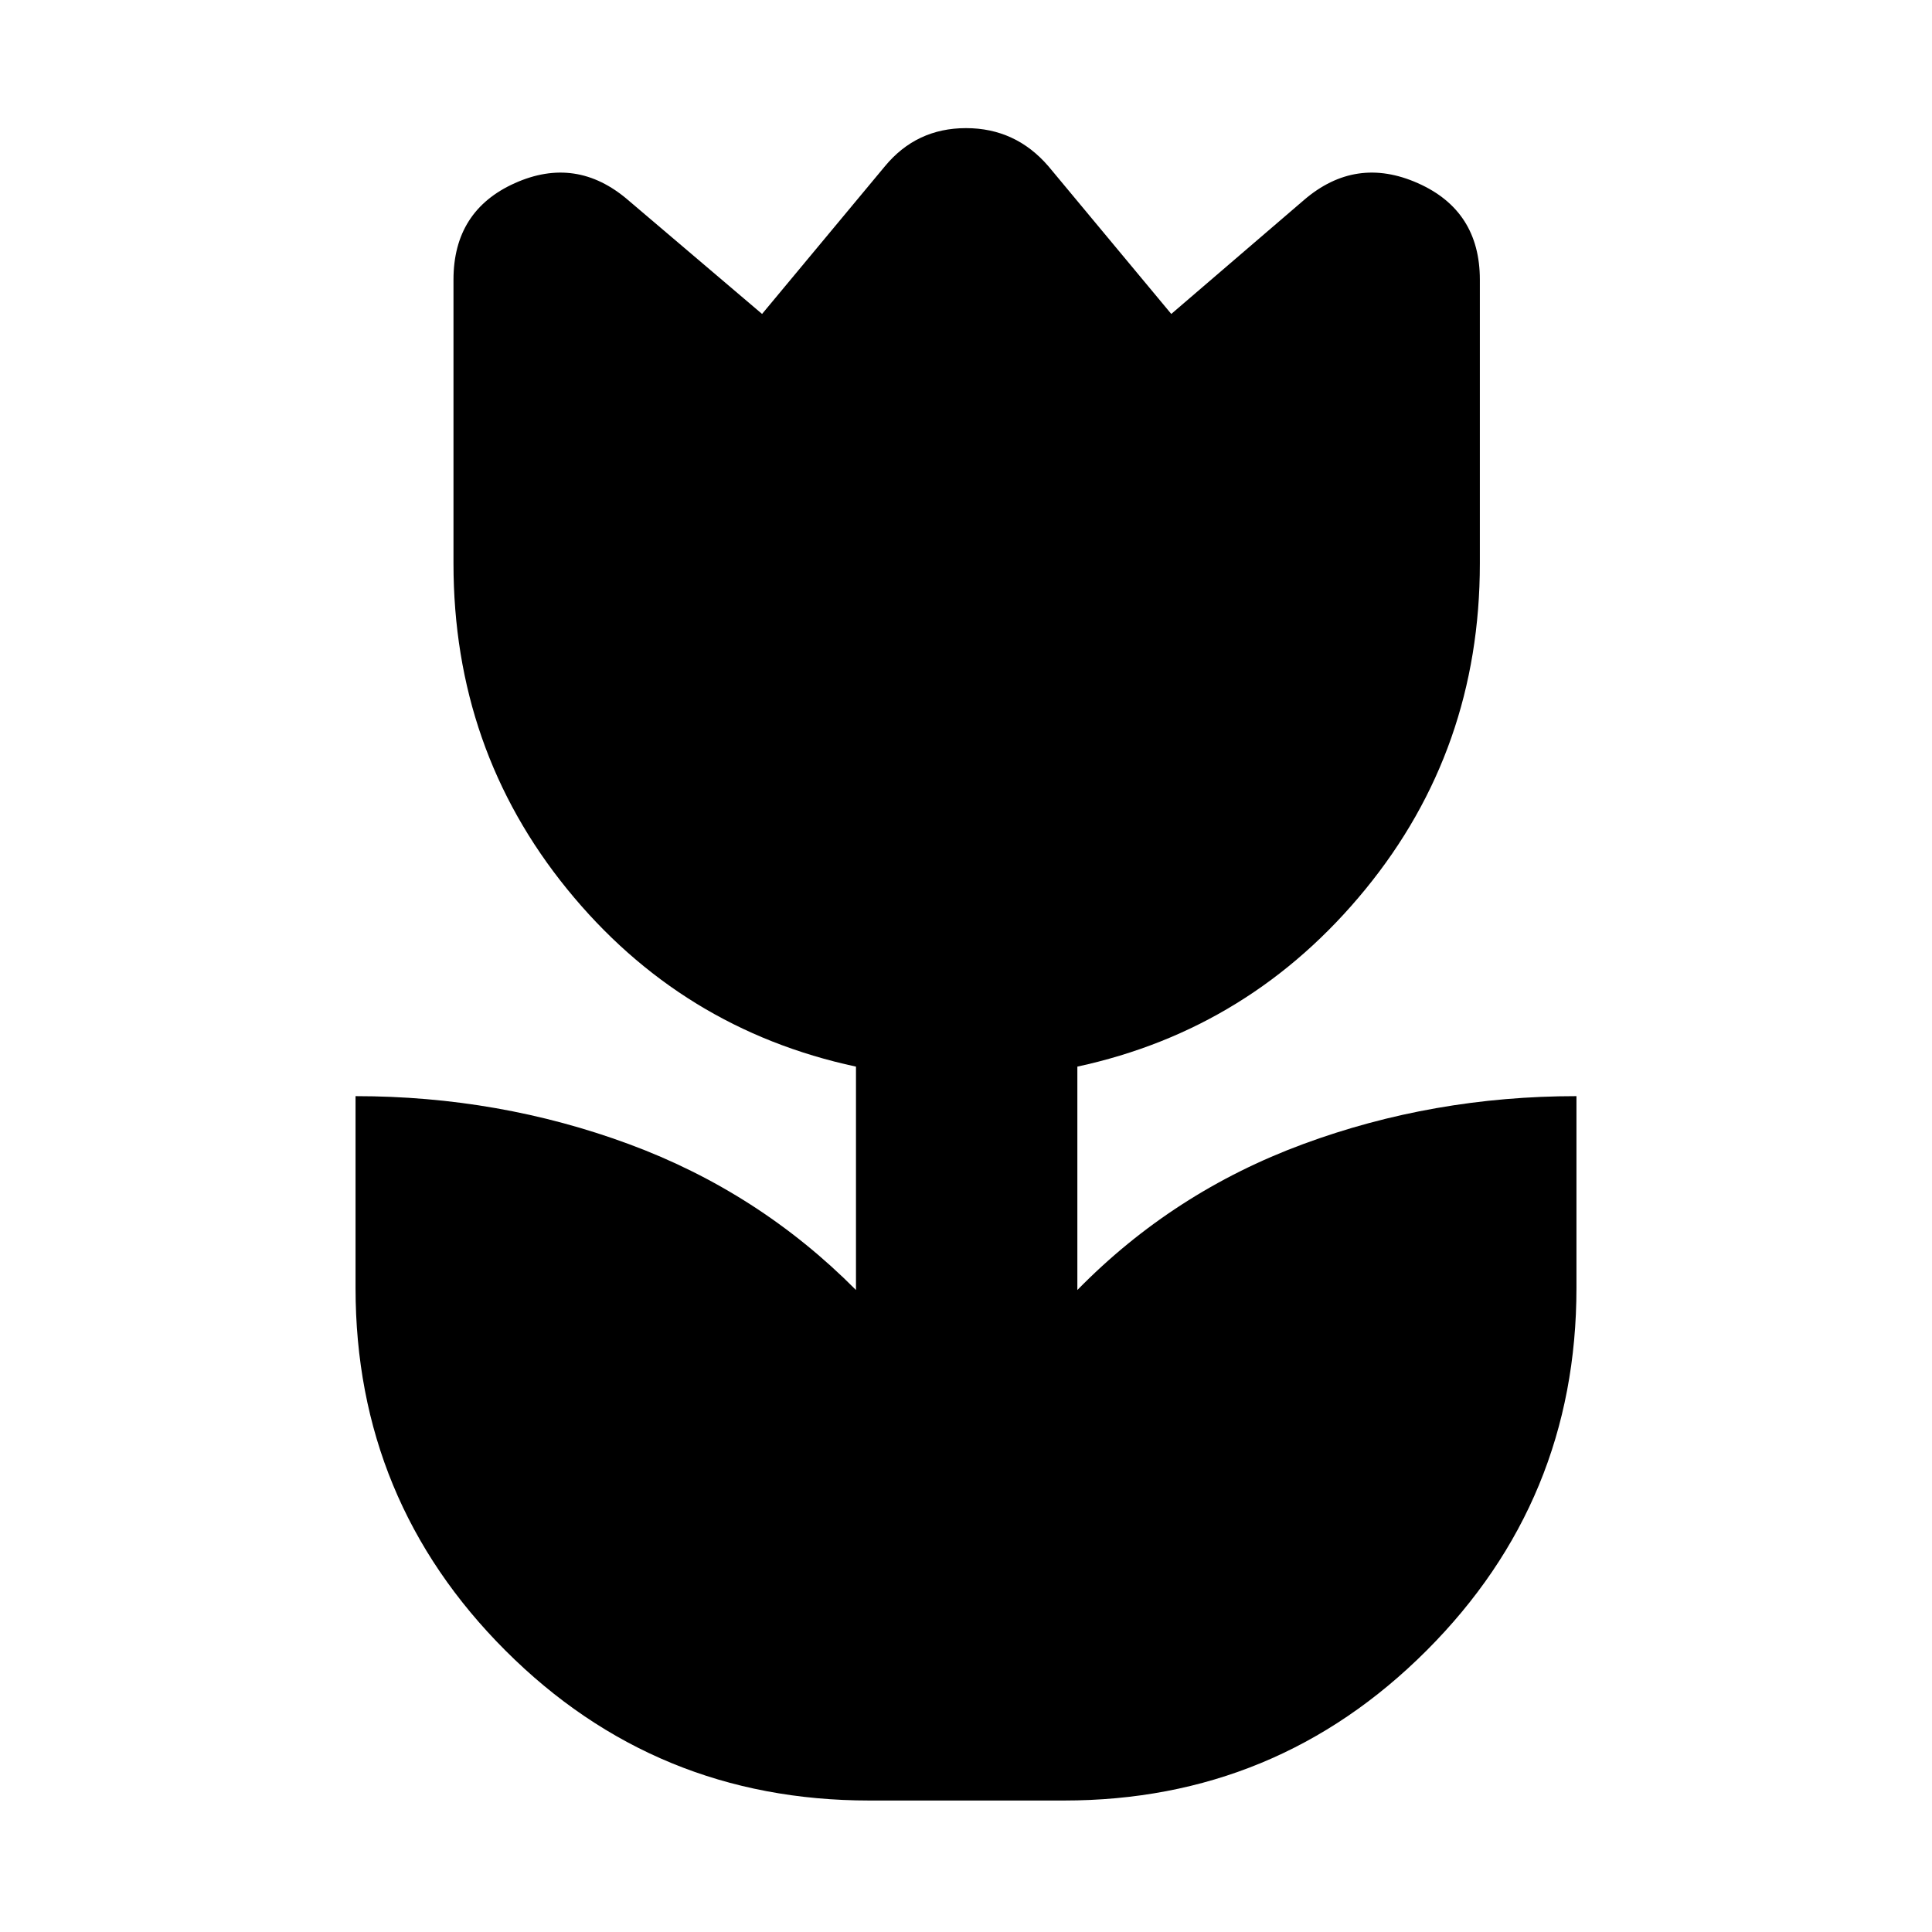 <svg xmlns="http://www.w3.org/2000/svg" height="40" viewBox="0 96 960 960" width="40"><path d="M432 990.667q-106.333 0-180.833-74.5T176.667 736v-95.333q71.333 0 135.833 23.833T425.333 737V626q-87-18.667-143.5-88.167T225.333 376V235q0-34.334 30.5-48 30.5-13.667 56.167 8.333L378.667 252l61-73.333q15.666-19 40.333-19 24.667 0 41 19L582 252l66-56.667q25.667-22 56.5-8.333 30.833 13.666 30.833 48v141q0 92.333-56.833 161.833T535.333 626v111Q583 688.333 647.5 664.5t135.833-23.833V736q0 105.667-74.5 180.167t-180.166 74.5H432Z"/></svg>